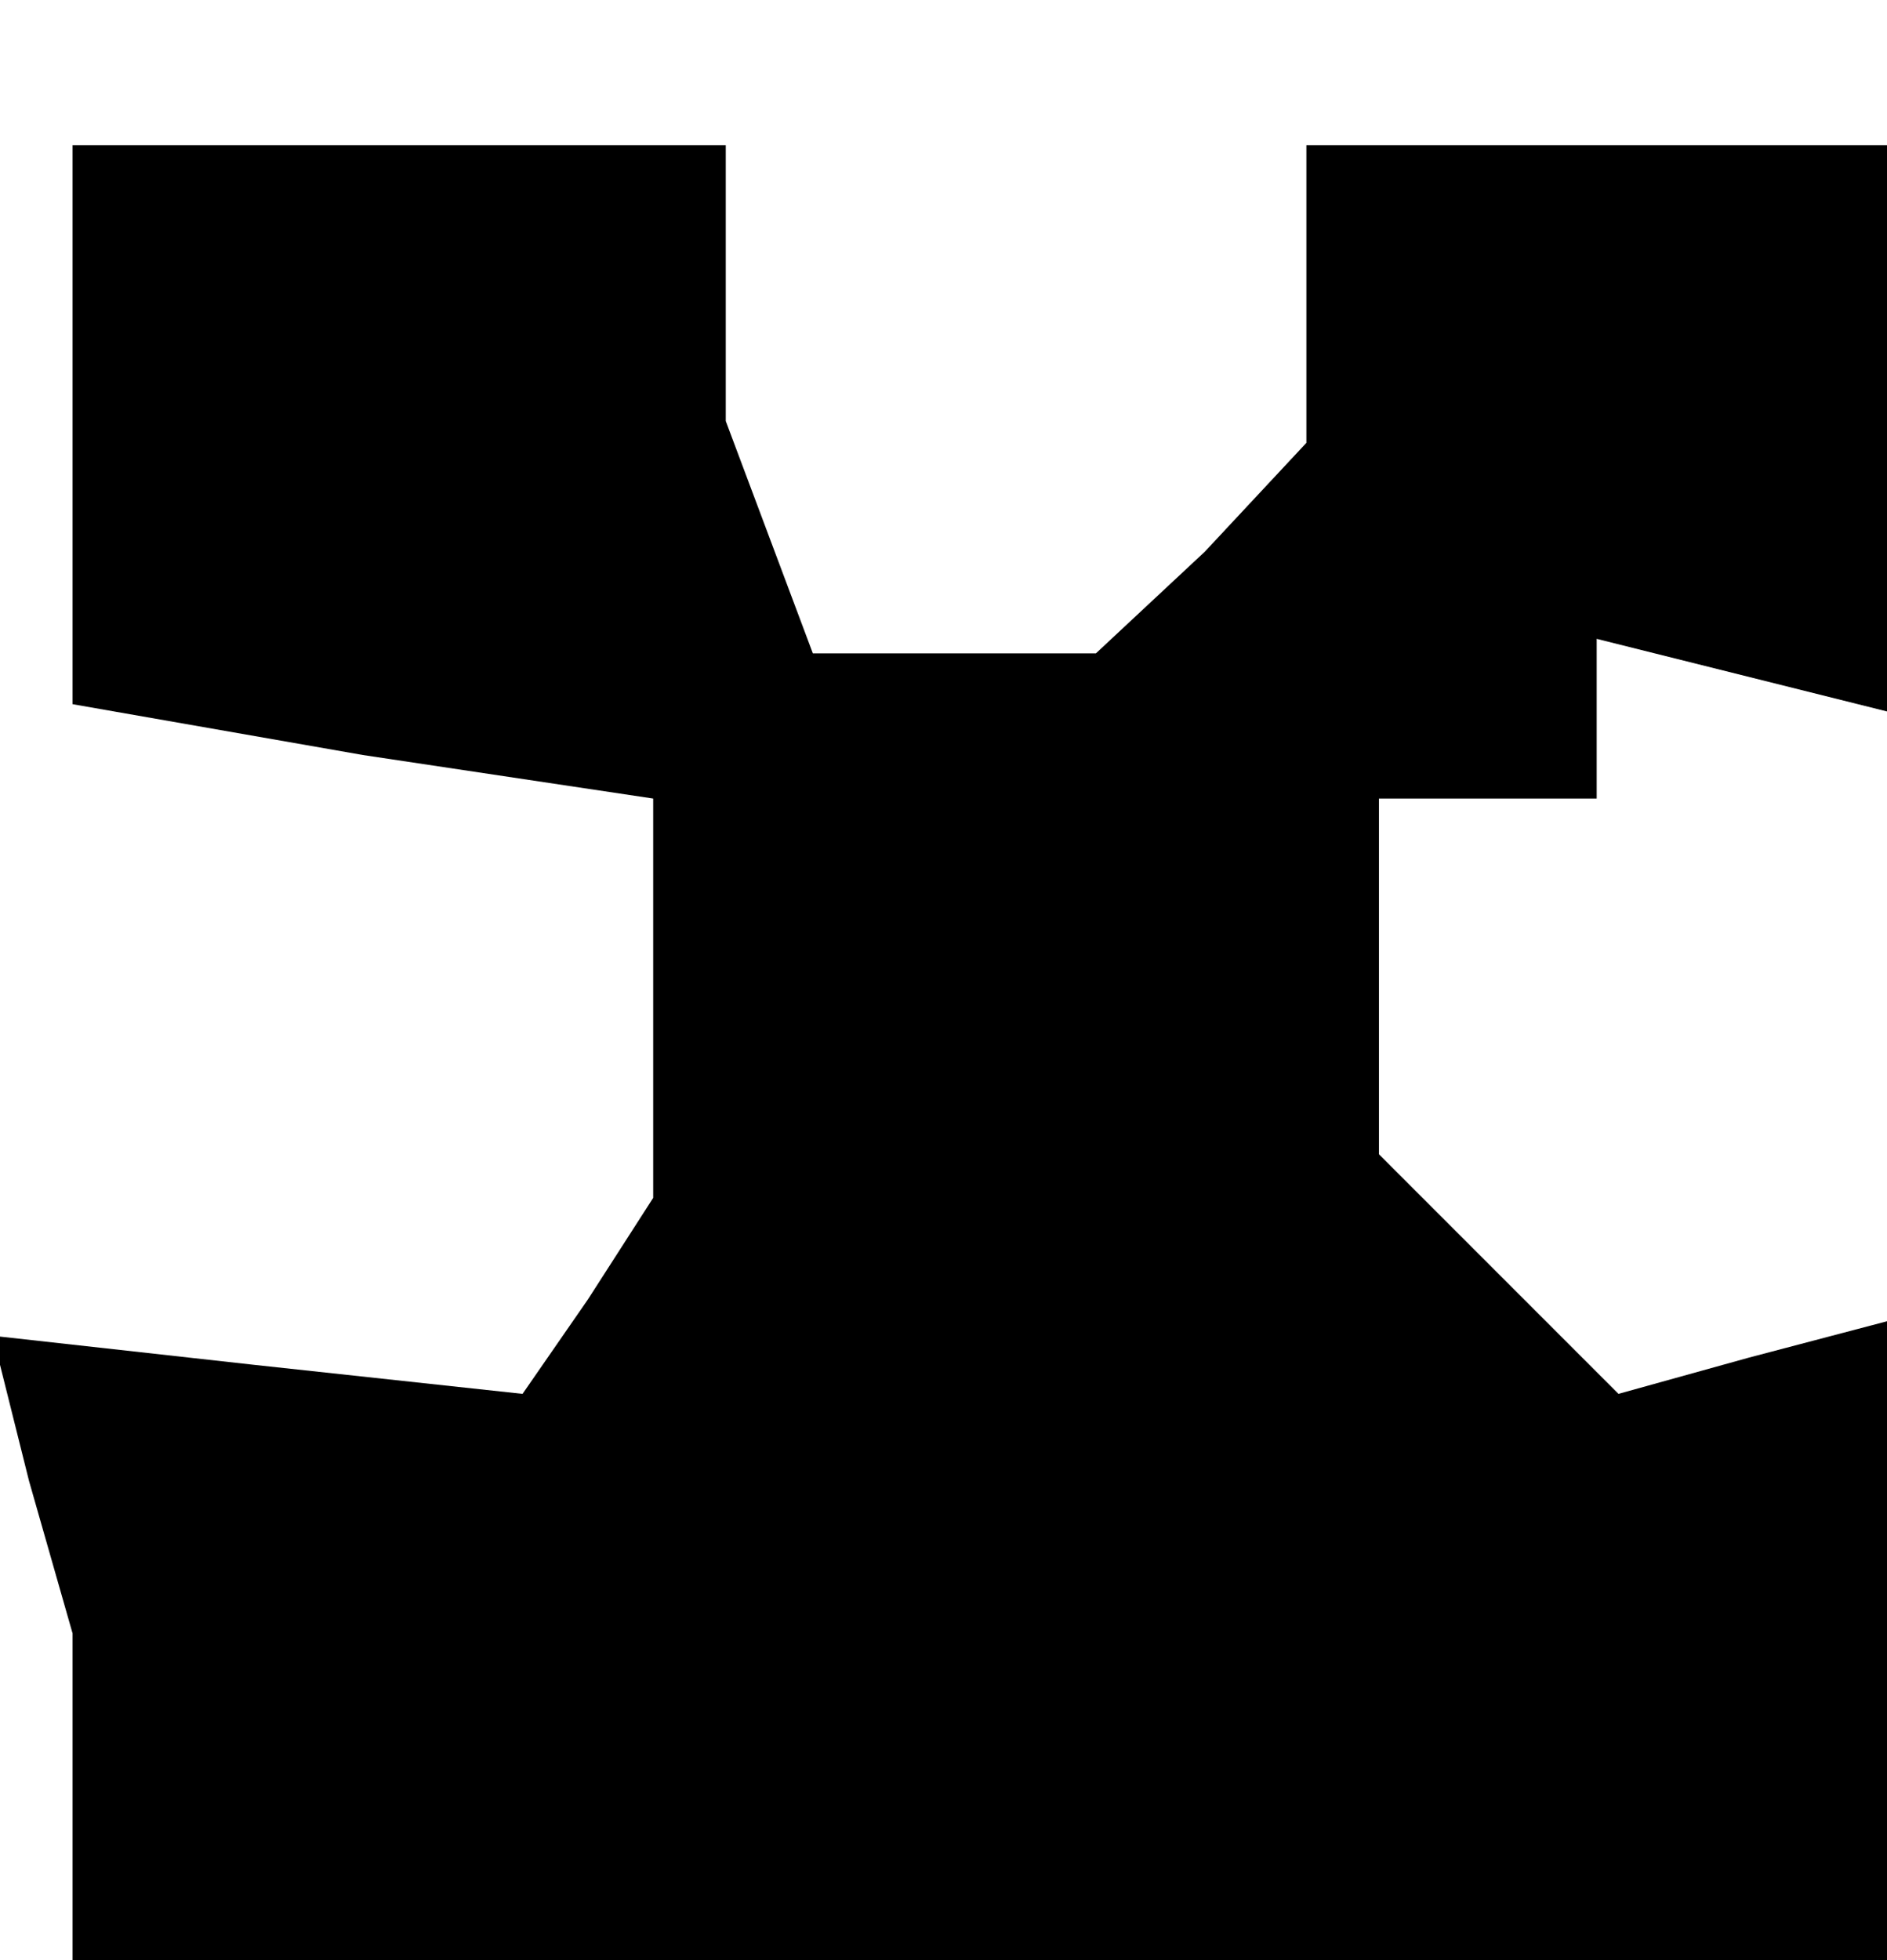 <?xml version="1.0" standalone="no"?>
<!DOCTYPE svg PUBLIC "-//W3C//DTD SVG 20010904//EN"
 "http://www.w3.org/TR/2001/REC-SVG-20010904/DTD/svg10.dtd">
<svg version="1.0" xmlns="http://www.w3.org/2000/svg"
 width="26pt" height="27pt" viewBox="0 0 26 27"
 preserveAspectRatio="xMidYMid meet">
<g transform="translate(0,27) scale(0.1,-0.1)"
fill="#000000" stroke="none">
<path d="M10 211 l0 -38 40 -7 40 -6 0 -28 0 -27 -9 -14 -9 -13 -37 4 -36 4 5
-20 6 -21 0 -22 0 -23 125 0 125 0 0 44 0 44 -19 -5 -18 -5 -17 17 -16 16 0
25 0 24 15 0 15 0 0 11 0 11 20 -5 20 -5 0 39 0 39 -40 0 -40 0 0 -21 0 -20
-14 -15 -15 -14 -19 0 -20 0 -6 16 -6 16 0 19 0 19 -45 0 -45 0 0 -39z"/>
</g>
</svg>
